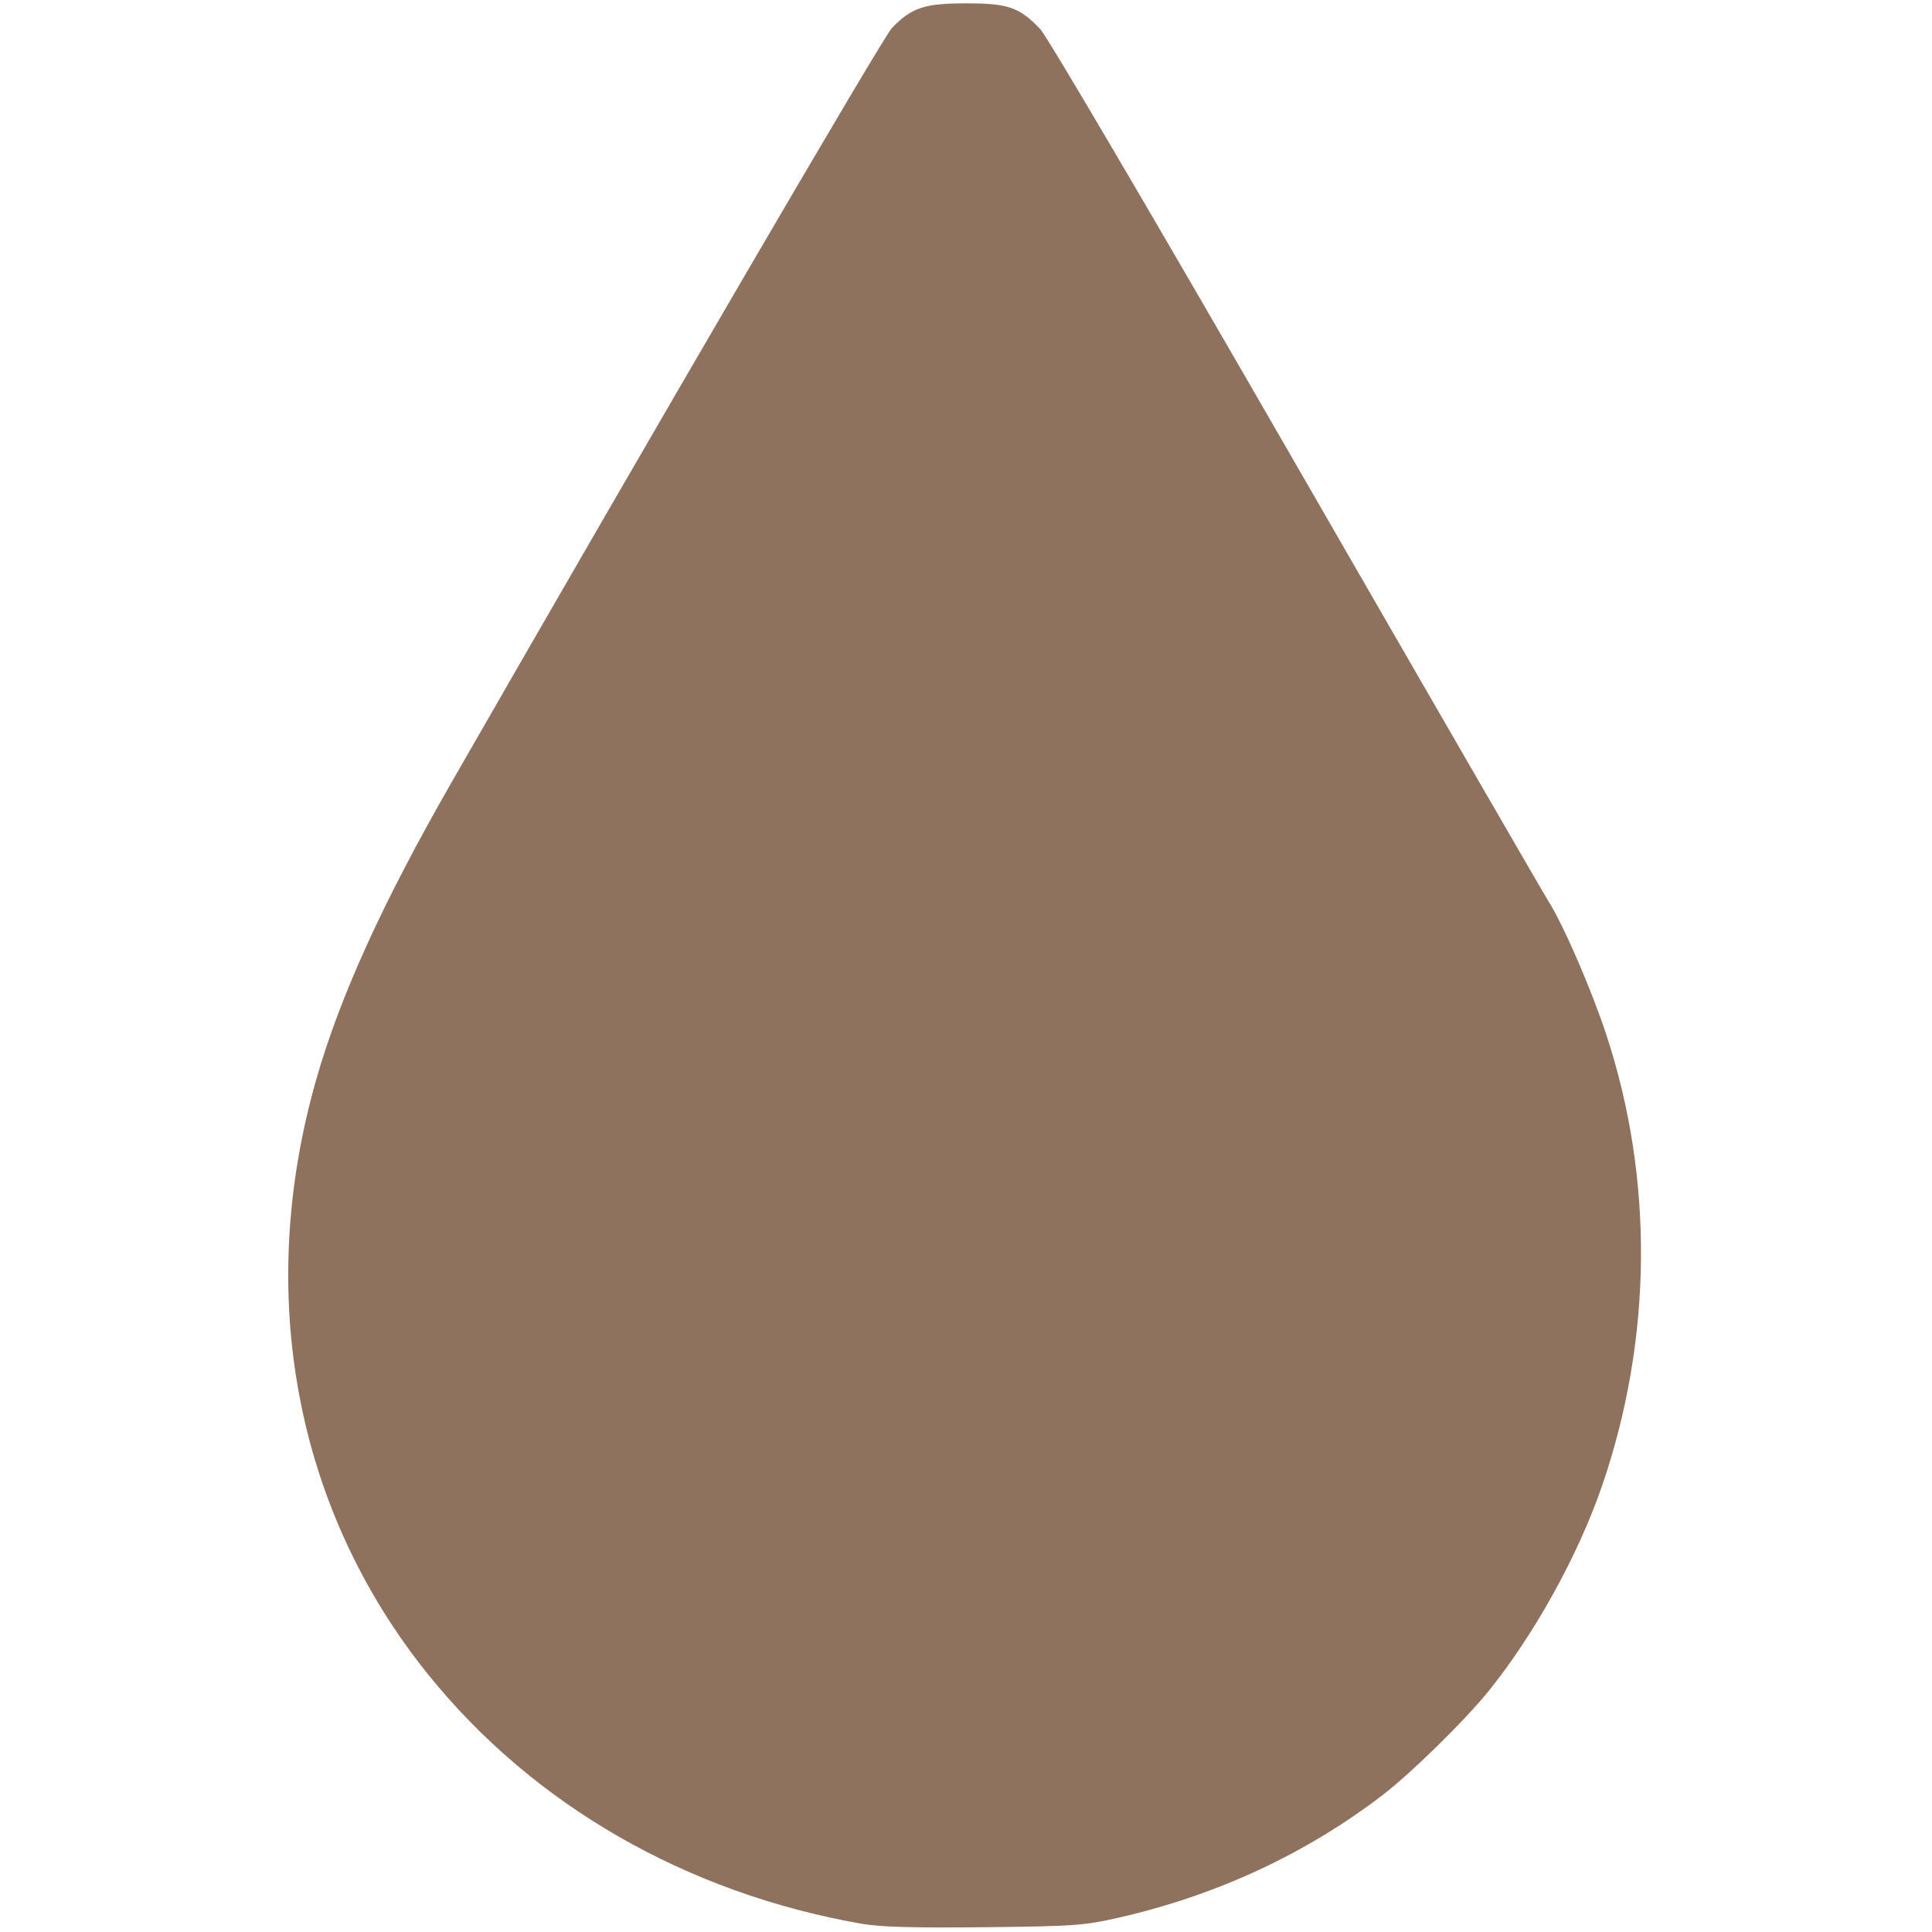 <?xml version="1.0" encoding="UTF-8" standalone="no"?>
<!-- Created with Inkscape (http://www.inkscape.org/) -->

<svg
   xmlns:dc="http://purl.org/dc/elements/1.1/"
   xmlns:cc="http://creativecommons.org/ns#"
   xmlns:rdf="http://www.w3.org/1999/02/22-rdf-syntax-ns#"
   xmlns:svg="http://www.w3.org/2000/svg"
   xmlns="http://www.w3.org/2000/svg"
   xmlns:sodipodi="http://sodipodi.sourceforge.net/DTD/sodipodi-0.dtd"
   xmlns:inkscape="http://www.inkscape.org/namespaces/inkscape"
   version="1.1"
   id="svg2"
   width="770.667"
   height="770.667"
   viewBox="0 0 770.667 770.667"
   sodipodi:docname="shadow.svg"
   inkscape:version="0.92.4 5da689c313, 2019-01-14">
  <defs
     id="defs6" />
  <sodipodi:namedview
     pagecolor="#ffffff"
     bordercolor="#666666"
     borderopacity="1"
     objecttolerance="10"
     gridtolerance="10"
     guidetolerance="10"
     inkscape:pageopacity="0"
     inkscape:pageshadow="2"
     inkscape:window-width="2504"
     inkscape:window-height="1318"
     id="namedview4"
     showgrid="false"
     inkscape:zoom="0.43307231"
     inkscape:cx="911.07835"
     inkscape:cy="539.64174"
     inkscape:window-x="1108"
     inkscape:window-y="334"
     inkscape:window-maximized="0"
     inkscape:current-layer="svg2" />
  <path
     style="fill:#8e725d;stroke-width:1.333;fill-opacity:1"
     d="M 343.919,767.42 C 273.878,755.208 212.685,720.023 170.683,667.814 117.802,602.08 101.68,516.265 126.129,430.667 135.665,397.282 152.776,359.722 180.288,311.785 261.994,169.422 352.186,14.917 355.742,11.224 c 7.898,-8.204 12.943,-9.89 29.592,-9.89 16.834,0 21.227,1.518 29.567,10.22 2.888,3.013 44.814,74.378 102.095,173.78 53.457,92.767 98.755,171.13 100.661,174.141 5.982,9.445 17.132,35.155 23.094,53.252 19.011,57.701 18.413,121.427 -1.689,179.941 -9.517,27.702 -26.934,59.193 -45.353,82 -9.482,11.741 -31.002,32.826 -42.375,41.519 -30.614,23.399 -66.106,39.866 -105.083,48.754 -13.813,3.15 -17.778,3.432 -53.584,3.82 -27.708,0.3 -41.524,-0.08 -48.748,-1.339 z"
     id="path821" />
  <path
     style="fill:#8e725d;stroke-width:1.333;fill-opacity:1"
     d="M 413.525,766.586 C 519.462,755.739 603.36,688.929 636.704,588.865 660.578,517.222 655.501,442.458 622.247,375.966 617.672,366.818 569.801,282.833 515.867,189.333 443.878,64.533 416.213,17.7 411.816,13.189 403.933,5.102 395.243,2.104 382.161,2.958 371.341,3.665 364.161,6.791 357.834,13.55 c -2.291,2.448 -12.442,18.85 -22.557,36.45 -10.115,17.6 -43.564,75.5 -74.33,128.667 -85.451,147.664 -90.771,157.017 -101.39,178.232 -29.846,59.631 -41.303,101.783 -41.249,151.768 0.1,92.536 47.634,173.325 130.186,221.262 49.056,28.487 110.828,42.208 165.031,36.658 z"
     id="path817" />
</svg>
